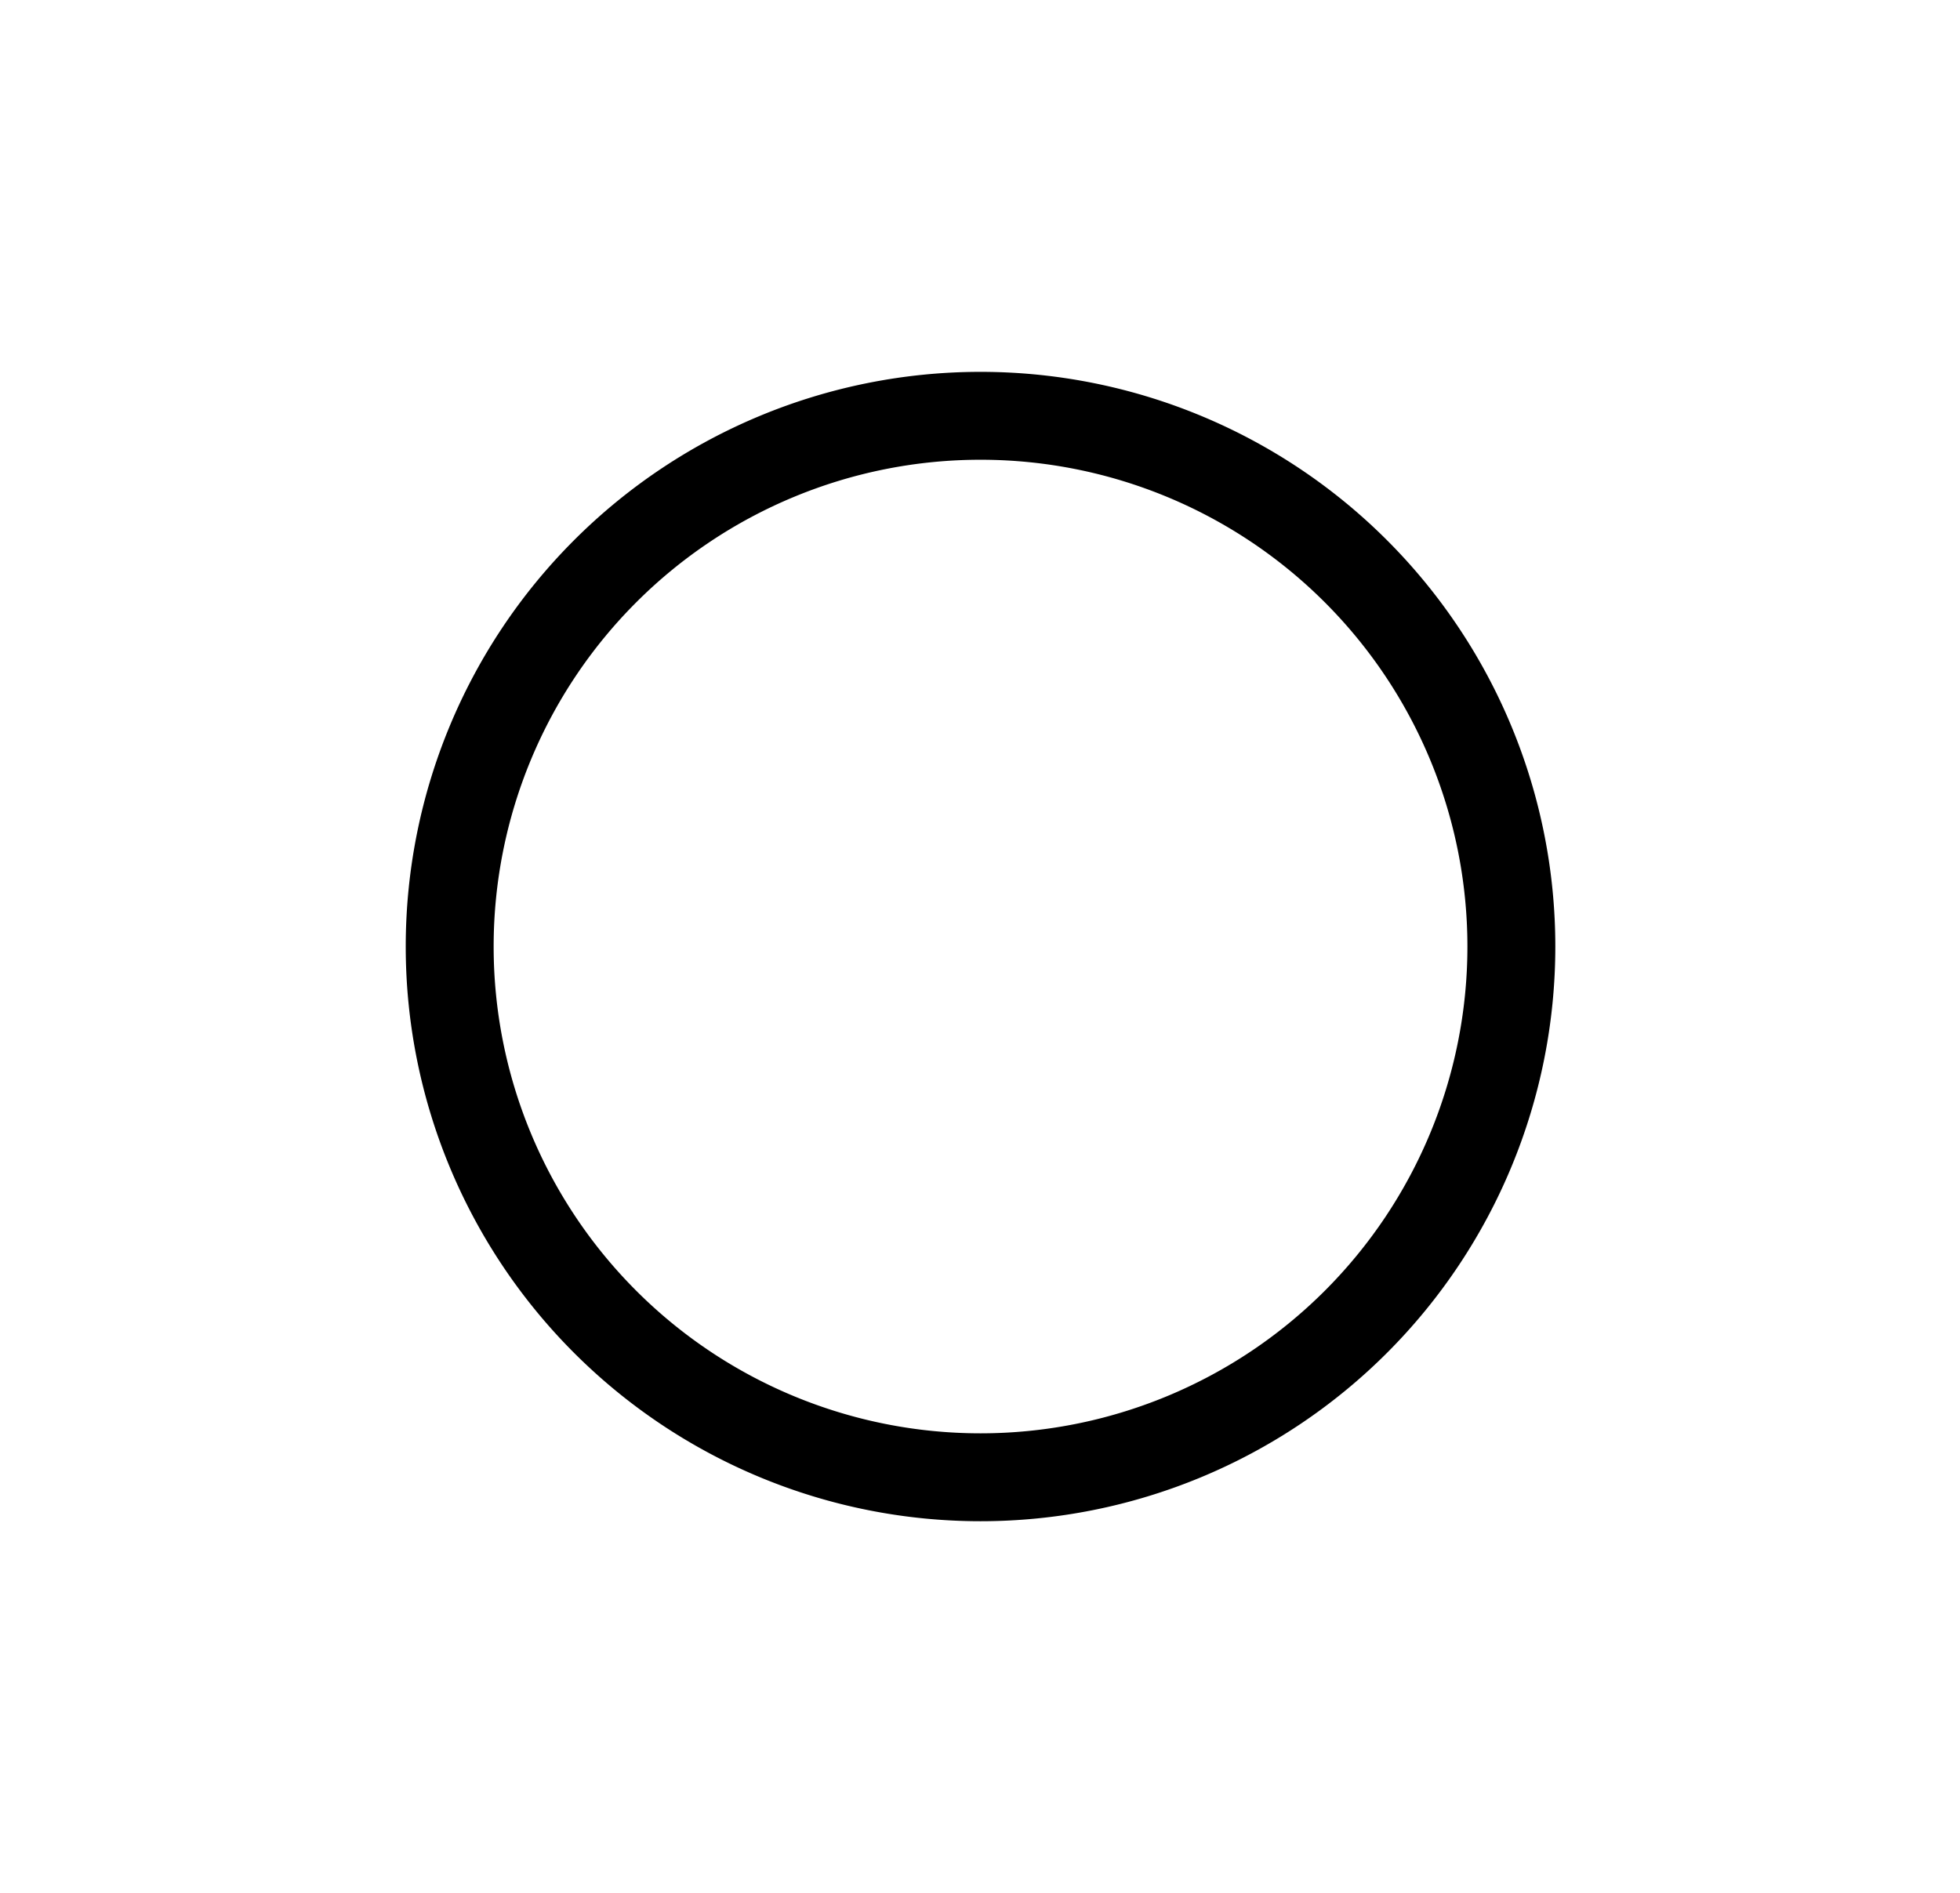 <?xml version="1.0" standalone="no"?><!DOCTYPE svg PUBLIC "-//W3C//DTD SVG 1.1//EN" "http://www.w3.org/Graphics/SVG/1.1/DTD/svg11.dtd"><svg t="1623330220217" class="icon" viewBox="0 0 1060 1024" version="1.1" xmlns="http://www.w3.org/2000/svg" p-id="55507" xmlns:xlink="http://www.w3.org/1999/xlink" width="207.031" height="200"><defs><style type="text/css"></style></defs><path d="M530.286 822.857a310.857 310.857 0 1 0 0-621.714 310.857 310.857 0 0 0 0 621.714z m0-47.543a263.314 263.314 0 1 1 0-526.629 263.314 263.314 0 0 1 0 526.629z" p-id="55508"></path></svg>